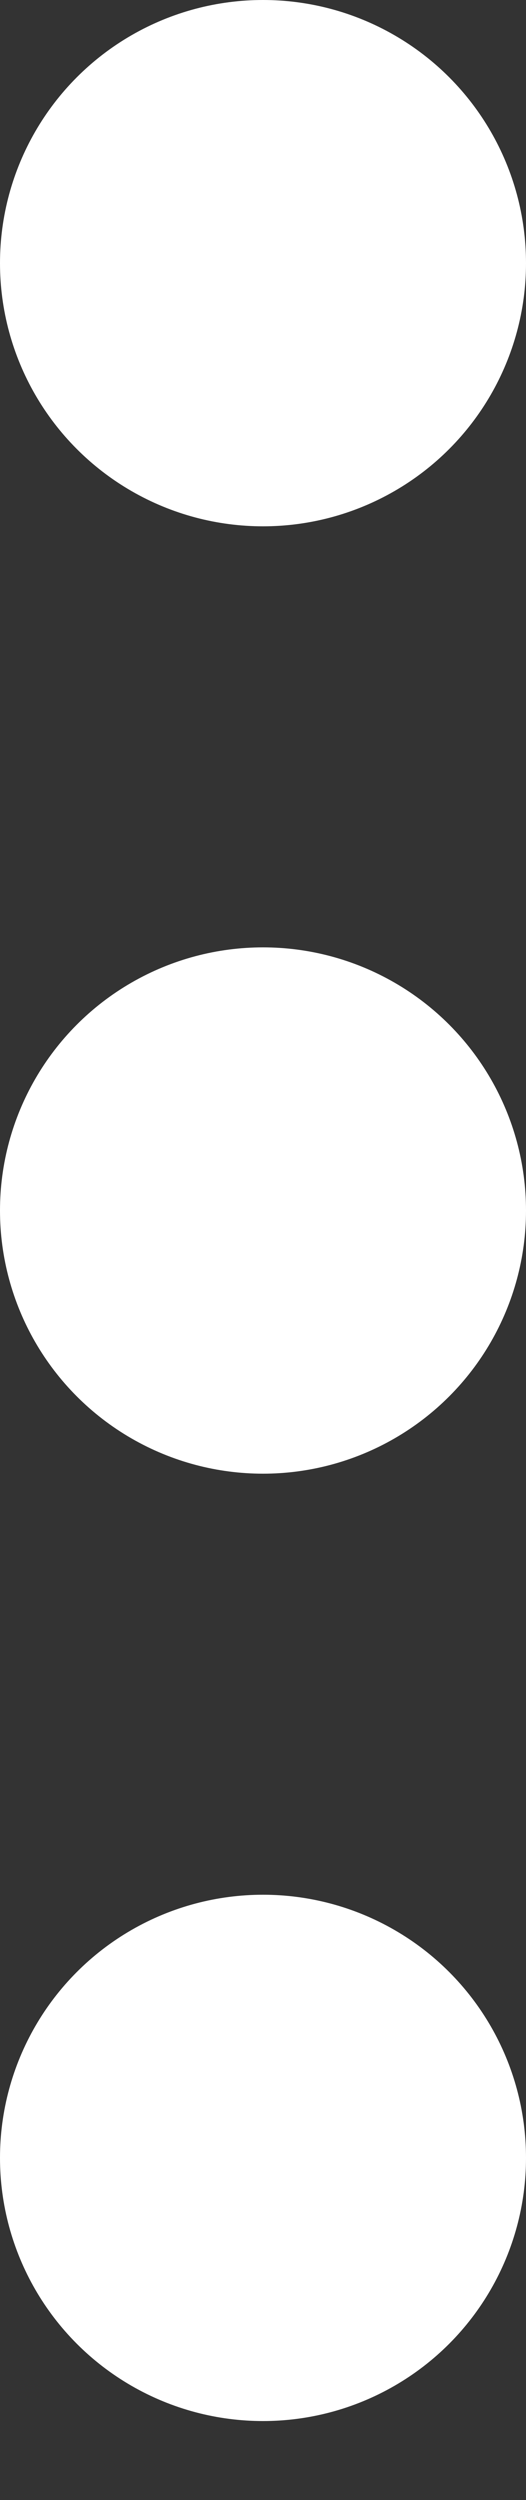<svg width="4" height="19" viewBox="0 0 4 19" fill="none" xmlns="http://www.w3.org/2000/svg">
<rect x="0" y="0" width="4" height="19" fill="#333333" stroke="none"/>
<g id="icon-settings">
<circle id="Ellipse 18" cx="2" cy="2" r="2" fill="white"/>
<circle id="Ellipse 18_2" cx="2" cy="2" r="2" transform="translate(0 7.2)" fill="white"/>
<circle id="Ellipse 18_3" cx="2" cy="2" r="2" transform="translate(0 14.4)" fill="white"/>
</g>
</svg>
